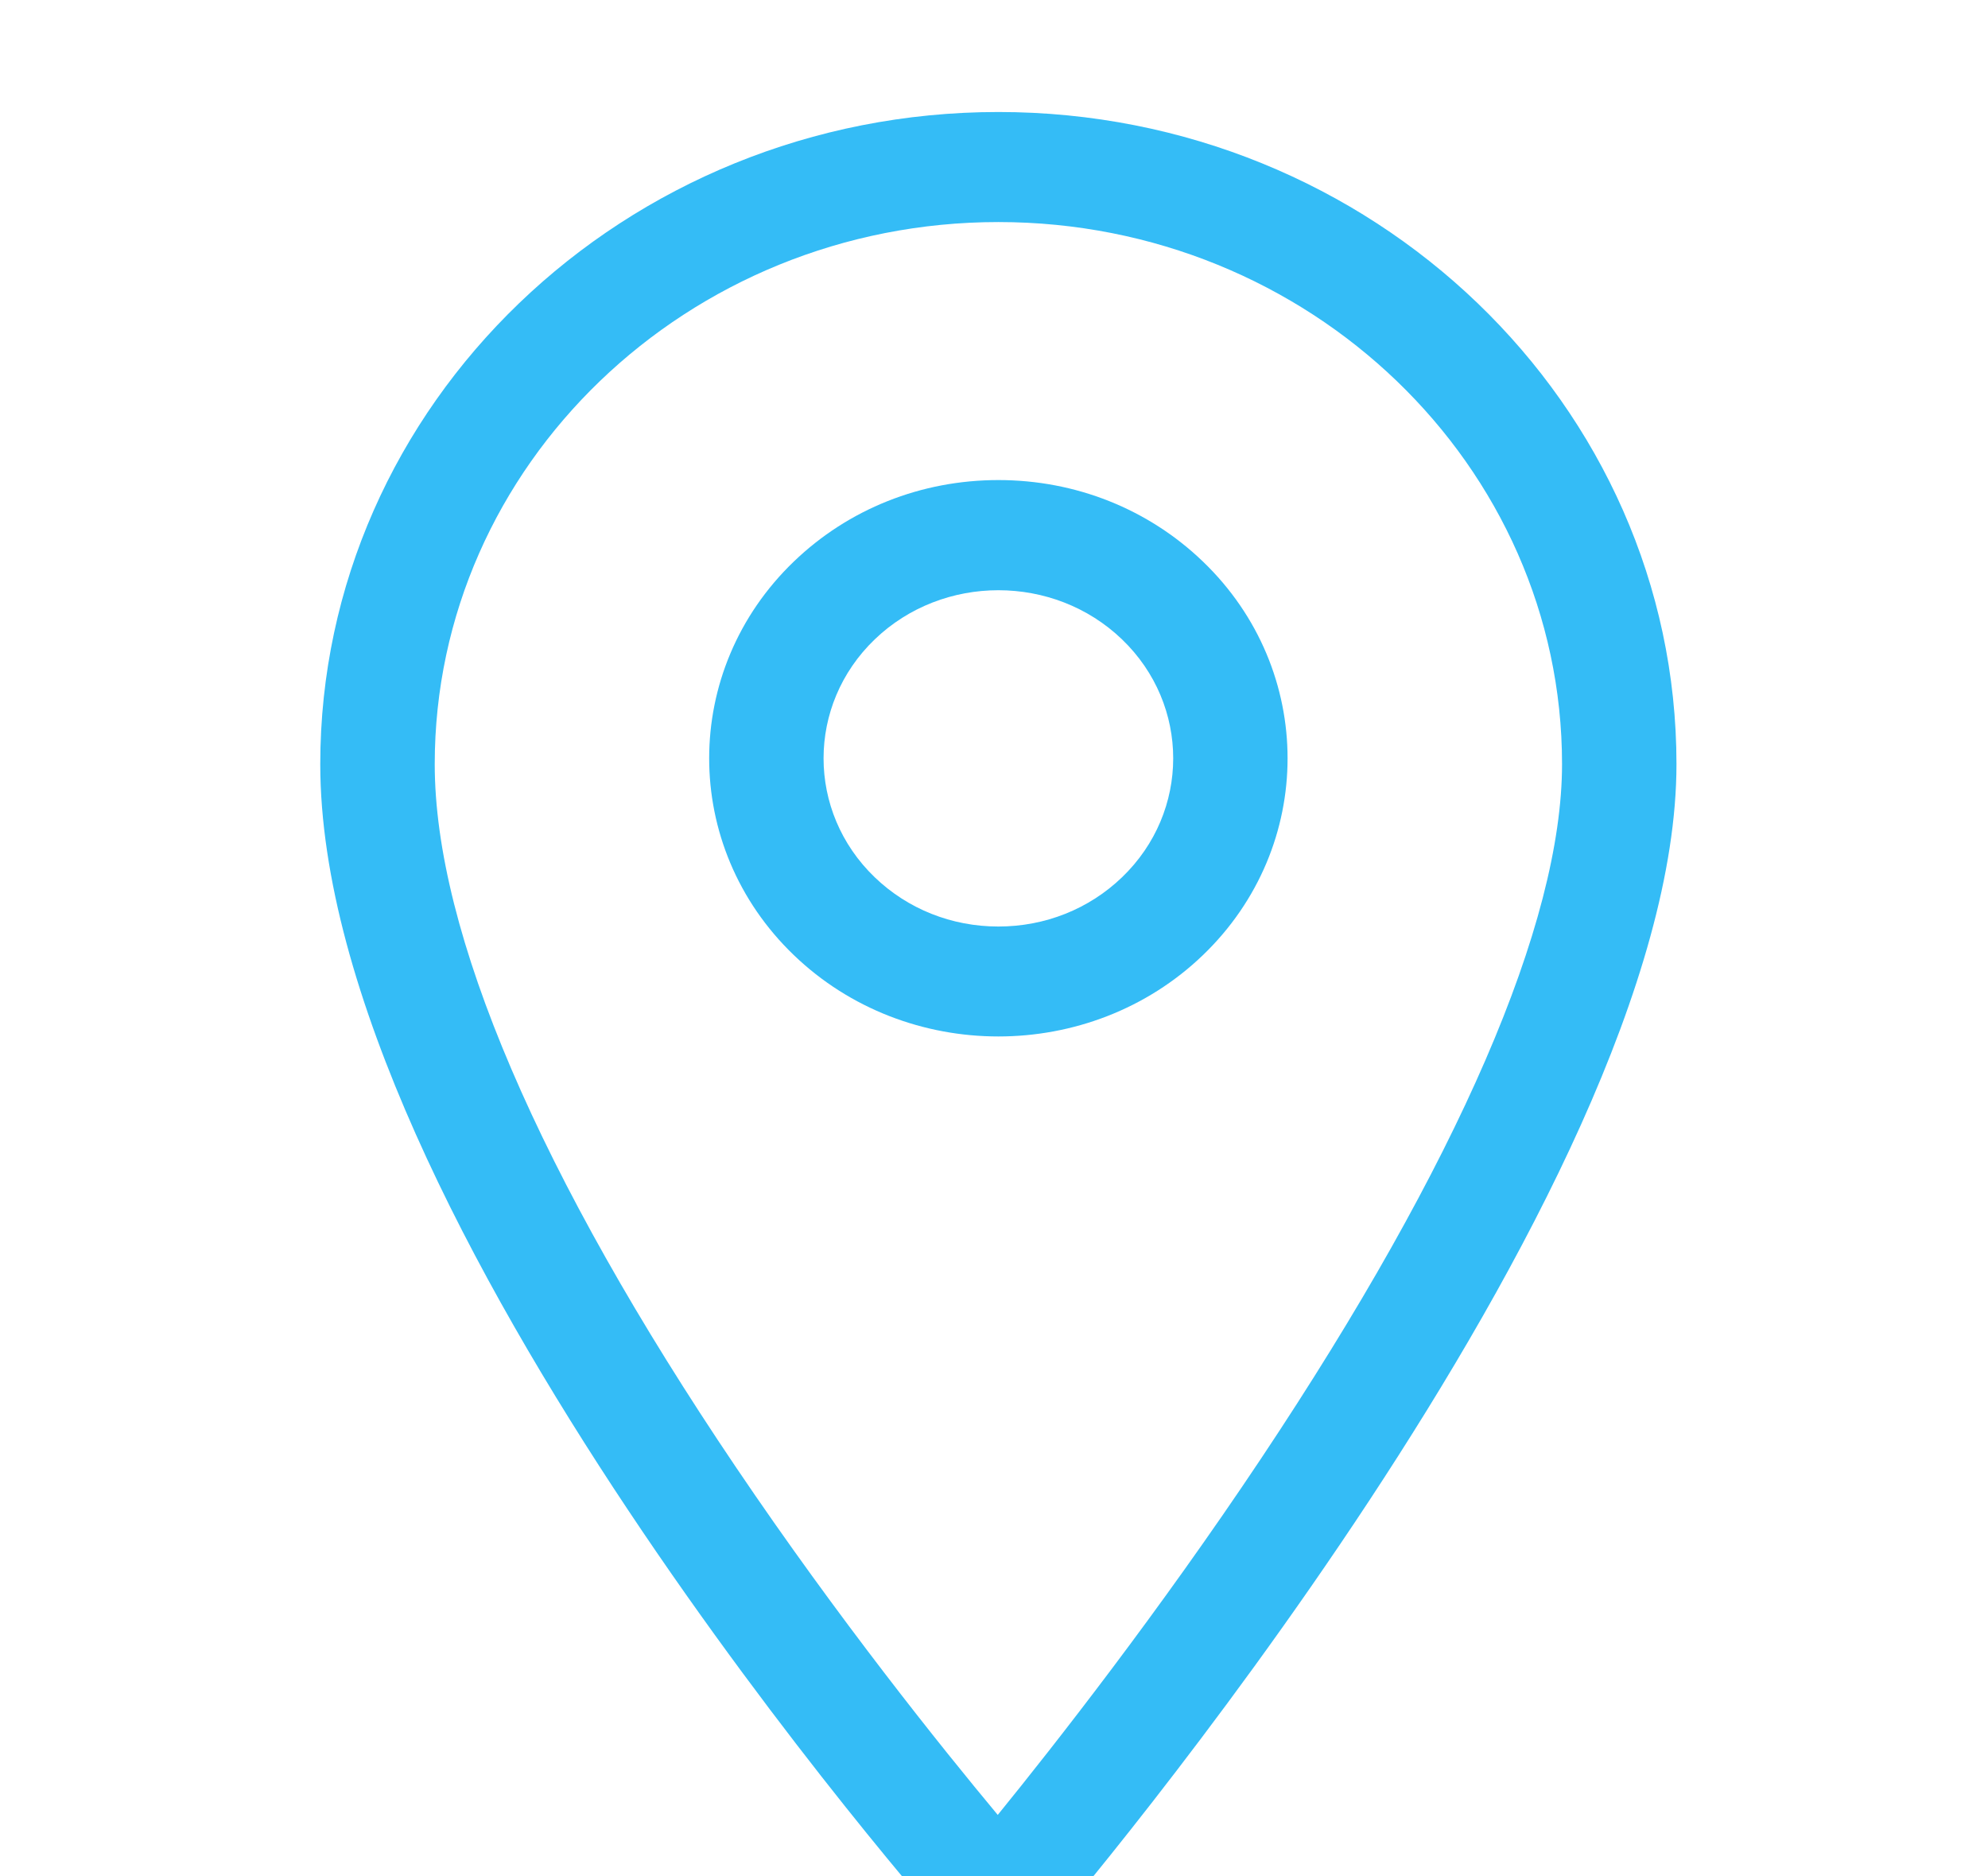 <svg width="71" height="67" viewBox="0 0 71 67" fill="none" xmlns="http://www.w3.org/2000/svg">
<g filter="url(#filter0_i_1_46)">
<path d="M35.656 33.014C33.01 33.014 30.364 32.045 28.35 30.108C24.32 26.234 24.32 19.93 28.35 16.055C30.301 14.178 32.896 13.144 35.656 13.144C38.417 13.144 41.011 14.178 42.963 16.055C46.992 19.93 46.992 26.234 42.963 30.108C40.949 32.045 38.303 33.014 35.656 33.014ZM35.656 17.078C34.057 17.078 32.458 17.663 31.24 18.834C28.804 21.176 28.804 24.987 31.24 27.329C32.419 28.463 33.988 29.088 35.656 29.088C37.325 29.088 38.894 28.463 40.073 27.329C42.509 24.987 42.509 21.176 40.073 18.834C38.855 17.663 37.256 17.078 35.656 17.078Z" fill="#34BCF6"/>
<path d="M35.68 67L34.1 65.215C33.175 64.17 11.438 39.429 11.438 23.289C11.438 10.447 22.302 0 35.656 0C49.01 0 59.874 10.447 59.874 23.289C59.874 38.635 38.157 64.115 37.233 65.192L35.68 67ZM35.656 3.93C24.556 3.93 15.526 12.615 15.526 23.289C15.526 29.288 19.245 37.97 26.283 48.396C29.936 53.807 33.614 58.389 35.634 60.814C37.658 58.322 41.371 53.59 45.046 48.076C52.073 37.535 55.787 28.963 55.787 23.289C55.787 12.615 46.756 3.93 35.656 3.93Z" fill="#34BCF6"/>
</g>
<defs>
<filter id="filter0_i_1_46" x="0.688" y="0" width="69.673" height="71" filterUnits="userSpaceOnUse" color-interpolation-filters="sRGB">
<feFlood flood-opacity="0" result="BackgroundImageFix"/>
<feBlend mode="normal" in="SourceGraphic" in2="BackgroundImageFix" result="shape"/>
<feColorMatrix in="SourceAlpha" type="matrix" values="0 0 0 0 0 0 0 0 0 0 0 0 0 0 0 0 0 0 127 0" result="hardAlpha"/>
<feOffset dy="4"/>
<feGaussianBlur stdDeviation="2"/>
<feComposite in2="hardAlpha" operator="arithmetic" k2="-1" k3="1"/>
<feColorMatrix type="matrix" values="0 0 0 0 0 0 0 0 0 0 0 0 0 0 0 0 0 0 0.25 0"/>
<feBlend mode="normal" in2="shape" result="effect1_innerShadow_1_46"/>
</filter>
</defs>
</svg>
